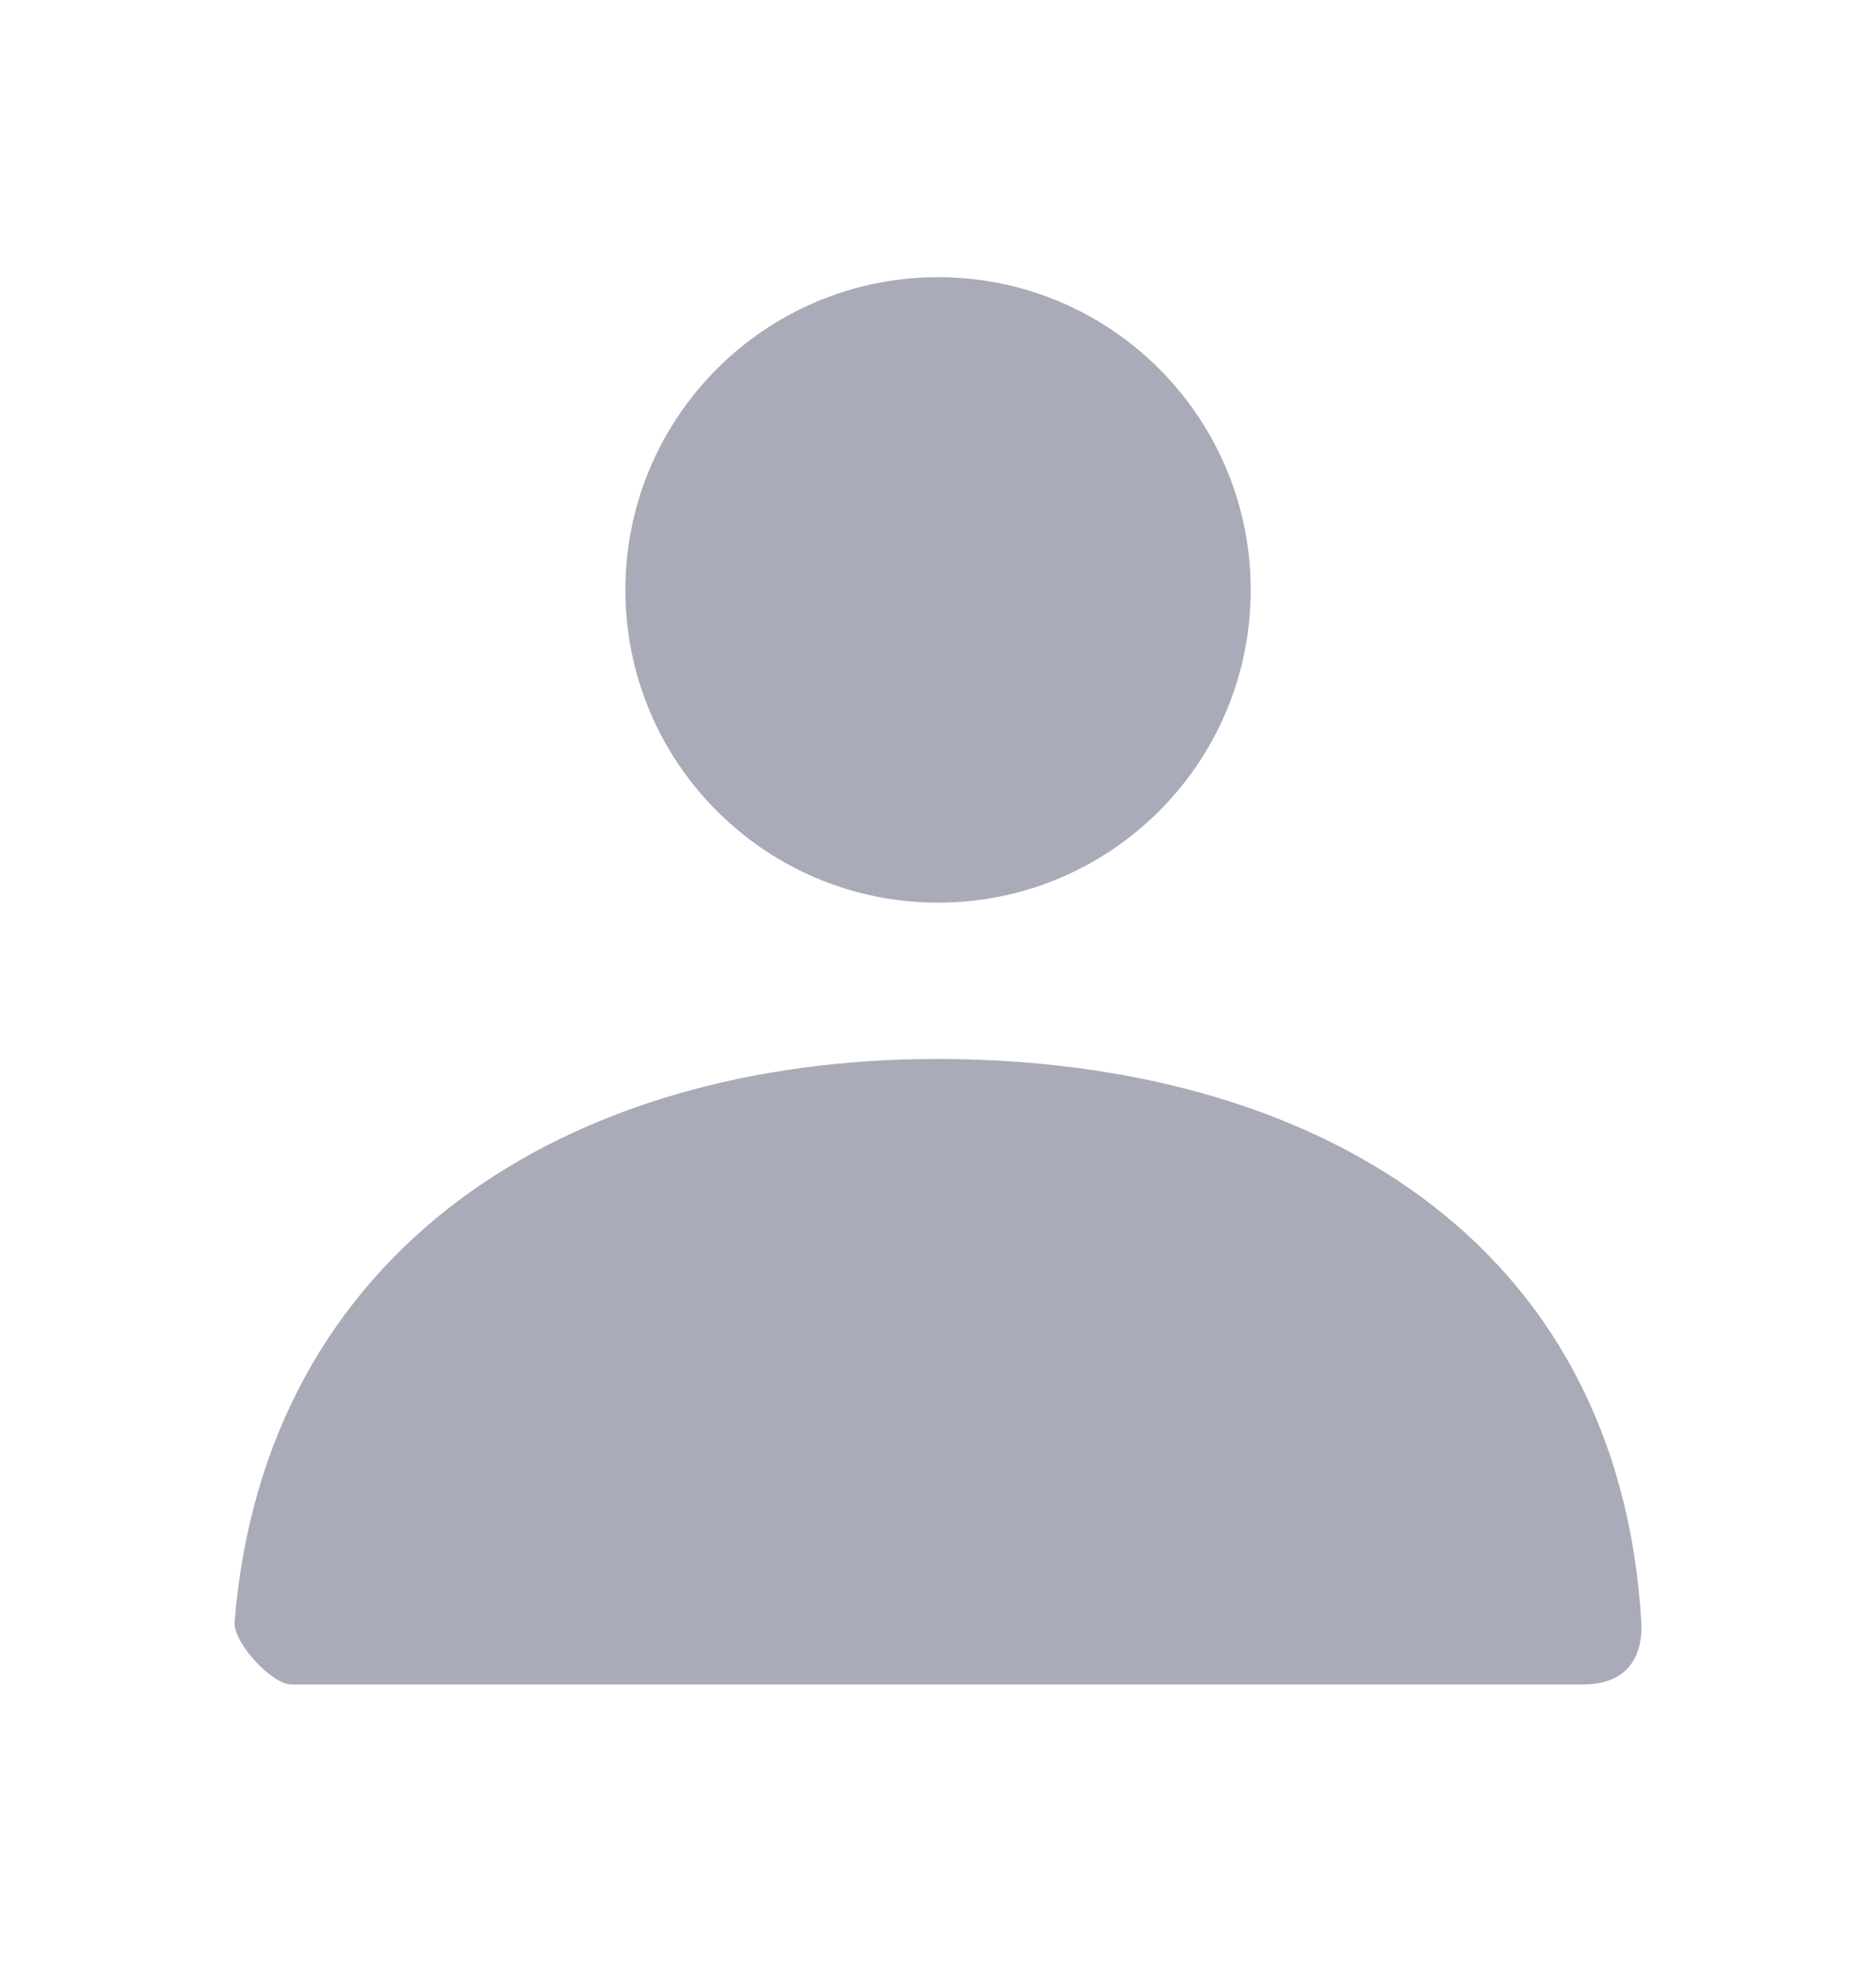 <svg width="22" height="23" viewBox="0 0 22 23" fill="none" xmlns="http://www.w3.org/2000/svg">
<path d="M11.001 10.583C8.976 10.583 7.334 8.942 7.334 6.917C7.334 4.892 8.976 3.25 11.001 3.25C13.026 3.25 14.667 4.892 14.667 6.917C14.667 8.942 13.026 10.583 11.001 10.583Z" fill="#A9ABB8"/>
<path d="M2.751 19.016C3.106 14.641 6.657 12.416 10.985 12.416C15.374 12.416 18.98 14.519 19.248 19.017C19.259 19.196 19.248 19.75 18.559 19.75C15.163 19.75 10.115 19.75 3.417 19.75C3.187 19.75 2.731 19.254 2.751 19.016Z" fill="#A9ABB8"/>
</svg>
